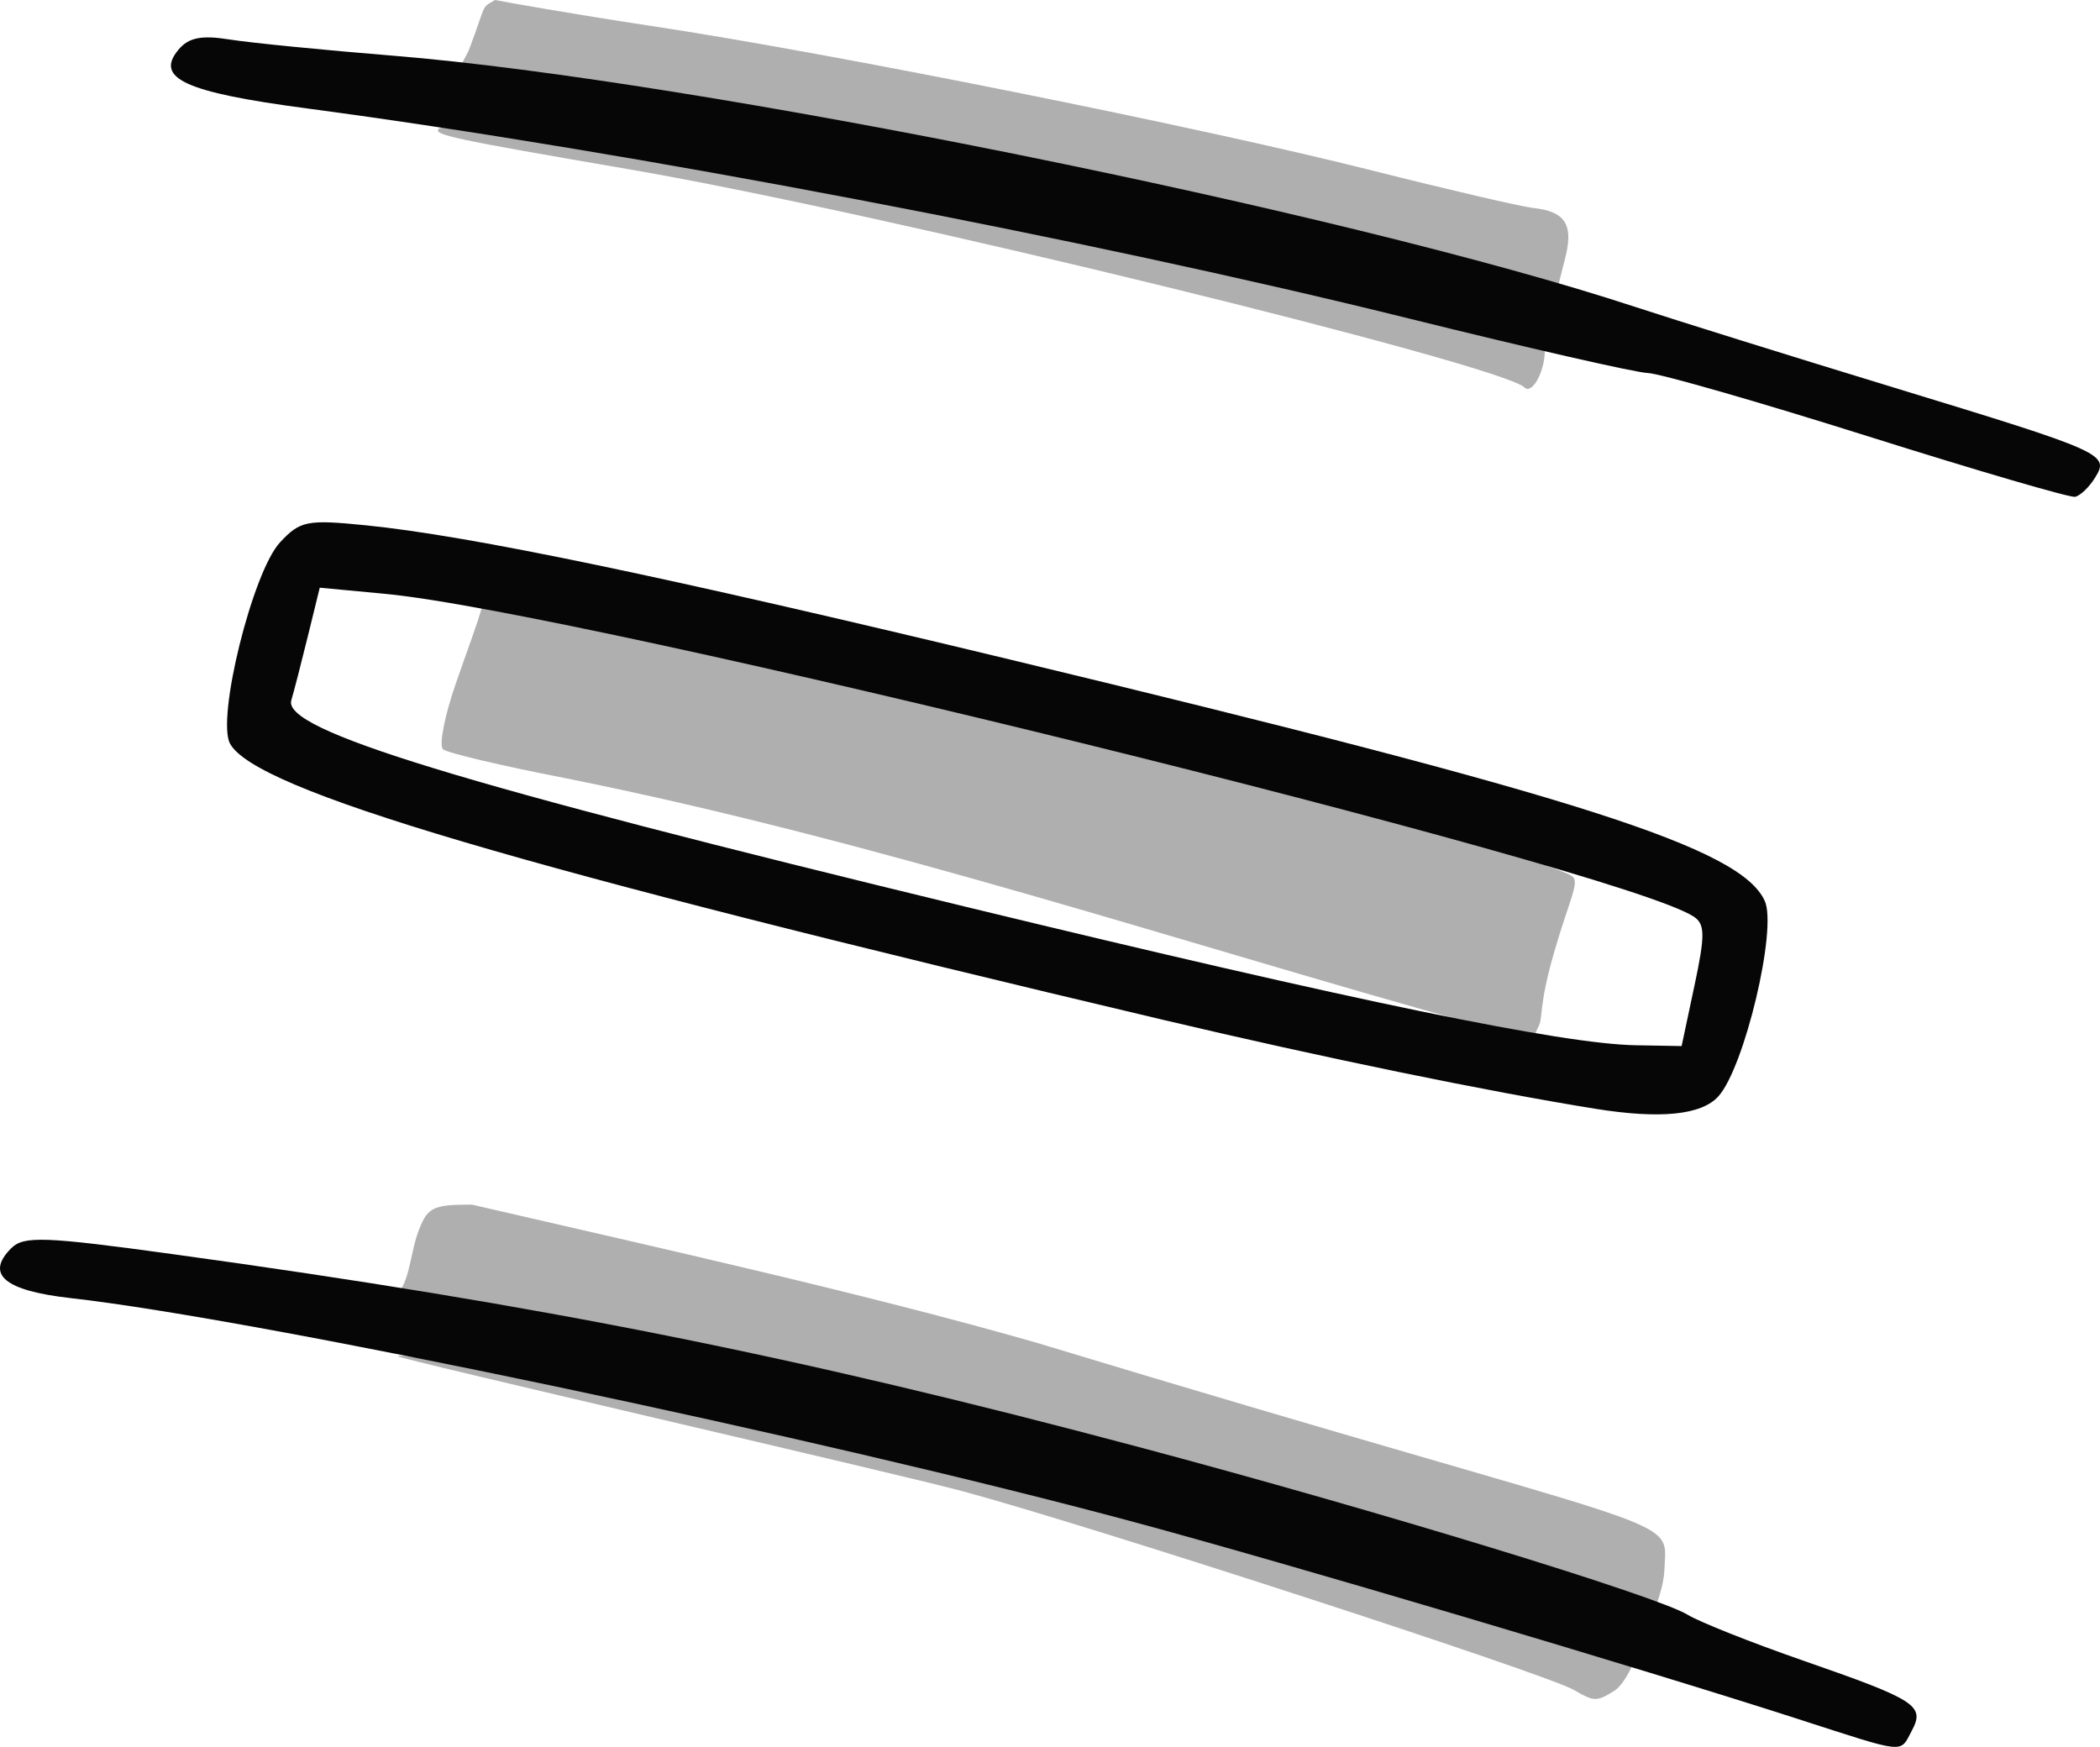<?xml version="1.0" encoding="UTF-8" standalone="no"?>
<!-- Created with Inkscape (http://www.inkscape.org/) -->

<svg
   version="1.1"
   id="svg59"
   width="211.905"
   height="176.29"
   viewBox="0 0 211.905 176.29"
   sodipodi:docname="ミ.png"
   xmlns:inkscape="http://www.inkscape.org/namespaces/inkscape"
   xmlns:sodipodi="http://sodipodi.sourceforge.net/DTD/sodipodi-0.dtd"
   xmlns="http://www.w3.org/2000/svg"
   xmlns:svg="http://www.w3.org/2000/svg">
  <defs
     id="defs63" />
  <sodipodi:namedview
     id="namedview61"
     pagecolor="#ffffff"
     bordercolor="#000000"
     borderopacity="0.25"
     inkscape:showpageshadow="2"
     inkscape:pageopacity="0.0"
     inkscape:pagecheckerboard="0"
     inkscape:deskcolor="#d1d1d1"
     showgrid="false" />
  <g
     inkscape:groupmode="layer"
     inkscape:label="Image"
     id="g65"
     transform="translate(-12.037,-12.432)">
    <g
       id="g123">
      <path
         style="fill:#afafaf"
         d="m 170.863,182.983 c -2.756,-1.61 -48.601,-16.52 -61.6,-20.034 -6.73,-1.82 -57.291,-13.431 -57.075,-13.647 1.415,-1.415 122.091,26.782 124.784,29.349 0.649,0.619 -1.004,3.758 -1.98,4.375 -1.829,1.157 -2.079,1.154 -4.129,-0.043 z M 164.5,169.308 c -30.183,-9.625 -70.668,-17.618 -102.727,-23.466 -8.096,-1.477 -11.296,-2.466 -9.9,-2.831 1.321,-0.346 1.61,-4.097 2.246,-5.922 C 55.105,134.261 55.572,134 59.65,134 c 19.617,4.535 39.576,8.959 56.911,13.917 65.302,19.797 63.738,17.171 63.439,22.628 0,1.9 -1.048,4.824 -1.46,4.762 -0.412,-0.062 -6.34,-3.544 -14.04,-5.999 z m -3.75,-53.55 C 132.313,107.905 100.654,97.274 69,90.947 62.675,89.72 57.157,88.415 56.739,88.047 c -0.419,-0.368 0.144,-3.299 1.25,-6.514 2.437,-7.084 4.132,-10.63 2.019,-10.63 -0.917,0 1.064,2.628 1.332,2.36 1.557,-1.557 103.239,24.152 109.245,27.528 0.958,0.539 -0.097,2.143 -1.692,7.631 -1.709,5.879 -1.075,6.719 -1.673,7.735 -0.7,1.188 1.241,0.923 -6.469,-0.398 z m 5.117,-64.225 C 163.612,49.278 101.756,34.031 75.574,29.528 57.45,26.411 55.7,26.036 56.329,25.407 57.796,23.941 127.231,37.637 153.5,44.318 c 11.587,2.947 14.315,1.235 14.416,3.185 0.118,2.282 -1.276,4.803 -2.049,4.03 z M 160.263,39.106 C 131.439,32.078 70.54,20.07 60.753,19.975 c -2.986,-0.029 -3.044,0.683 -1.427,-2.422 1.881,-4.948 1.172,-4.234 2.663,-5.12 0.579,0.126 8.098,1.462 15.696,2.607 18.255,2.752 55.331,10.185 72.815,14.598 7.7,1.943 15.03,3.648 16.289,3.787 3.093,0.342 3.97,1.583 3.286,4.65 l -0.811,3.226 z"
         id="path127"
         sodipodi:nodetypes="ssssssssssscccssccsssssssccsssscssccsssscs" />
      <path
         style="fill:#060606"
         d="m 193.5,185.92 c -16.07,-5.185 -51.631,-15.735 -67,-19.877 -31.509,-8.492 -88.436,-20.482 -107.335,-22.608 -6.678,-0.751 -8.634,-2.395 -5.993,-5.035 1.261,-1.261 3.356,-1.182 16.387,0.611 37.134,5.112 62.847,10.249 97.441,19.468 24.188,6.446 52.248,15.02 55.323,16.906 1.197,0.734 6.452,2.821 11.677,4.637 11.432,3.973 12.306,4.539 10.944,7.084 -1.224,2.287 -0.43,2.369 -11.444,-1.185 z M 173,124.325 c -10.951,-1.762 -27.477,-5.163 -43.5,-8.95 C 63.839,99.855 37.876,92.174 35.259,87.498 33.849,84.98 37.524,70.141 40.294,67.165 42.325,64.983 43.014,64.847 49,65.45 c 10.439,1.05 30.032,5.134 64.908,13.53 57.723,13.895 73.772,19.028 76.205,24.369 1.281,2.812 -2.044,16.813 -4.686,19.733 -1.704,1.883 -5.867,2.299 -12.426,1.244 z m 10.02,-12.419 c 1.095,-5.16 1.078,-6.233 -0.113,-6.996 C 175.236,99.989 70.759,74.229 50.901,72.362 l -6.599,-0.621 -1.197,4.88 c -0.658,2.684 -1.411,5.603 -1.674,6.487 -0.891,3.002 16.663,8.374 68.115,20.848 39.407,9.553 60.103,13.83 67.566,13.962 l 4.613,0.082 1.293,-6.094 z M 200.5,56.453 c -11,-3.468 -20.993,-6.339 -22.207,-6.379 -1.214,-0.04 -12.077,-2.521 -24.14,-5.513 C 121.758,36.526 75.098,27.632 43,23.373 30.711,21.743 27.642,20.341 30.038,17.455 c 1.023,-1.233 2.318,-1.493 5.164,-1.038 2.089,0.334 9.536,1.072 16.548,1.64 C 82.143,20.518 147.812,33.802 177,43.392 c 4.125,1.355 15.878,5.021 26.118,8.146 21.354,6.516 21.809,6.72 20.31,9.124 -0.589,0.945 -1.489,1.804 -2,1.908 C 220.918,62.674 211.5,59.921 200.5,56.453 Z"
         id="path125" />
    </g>
  </g>
</svg>
